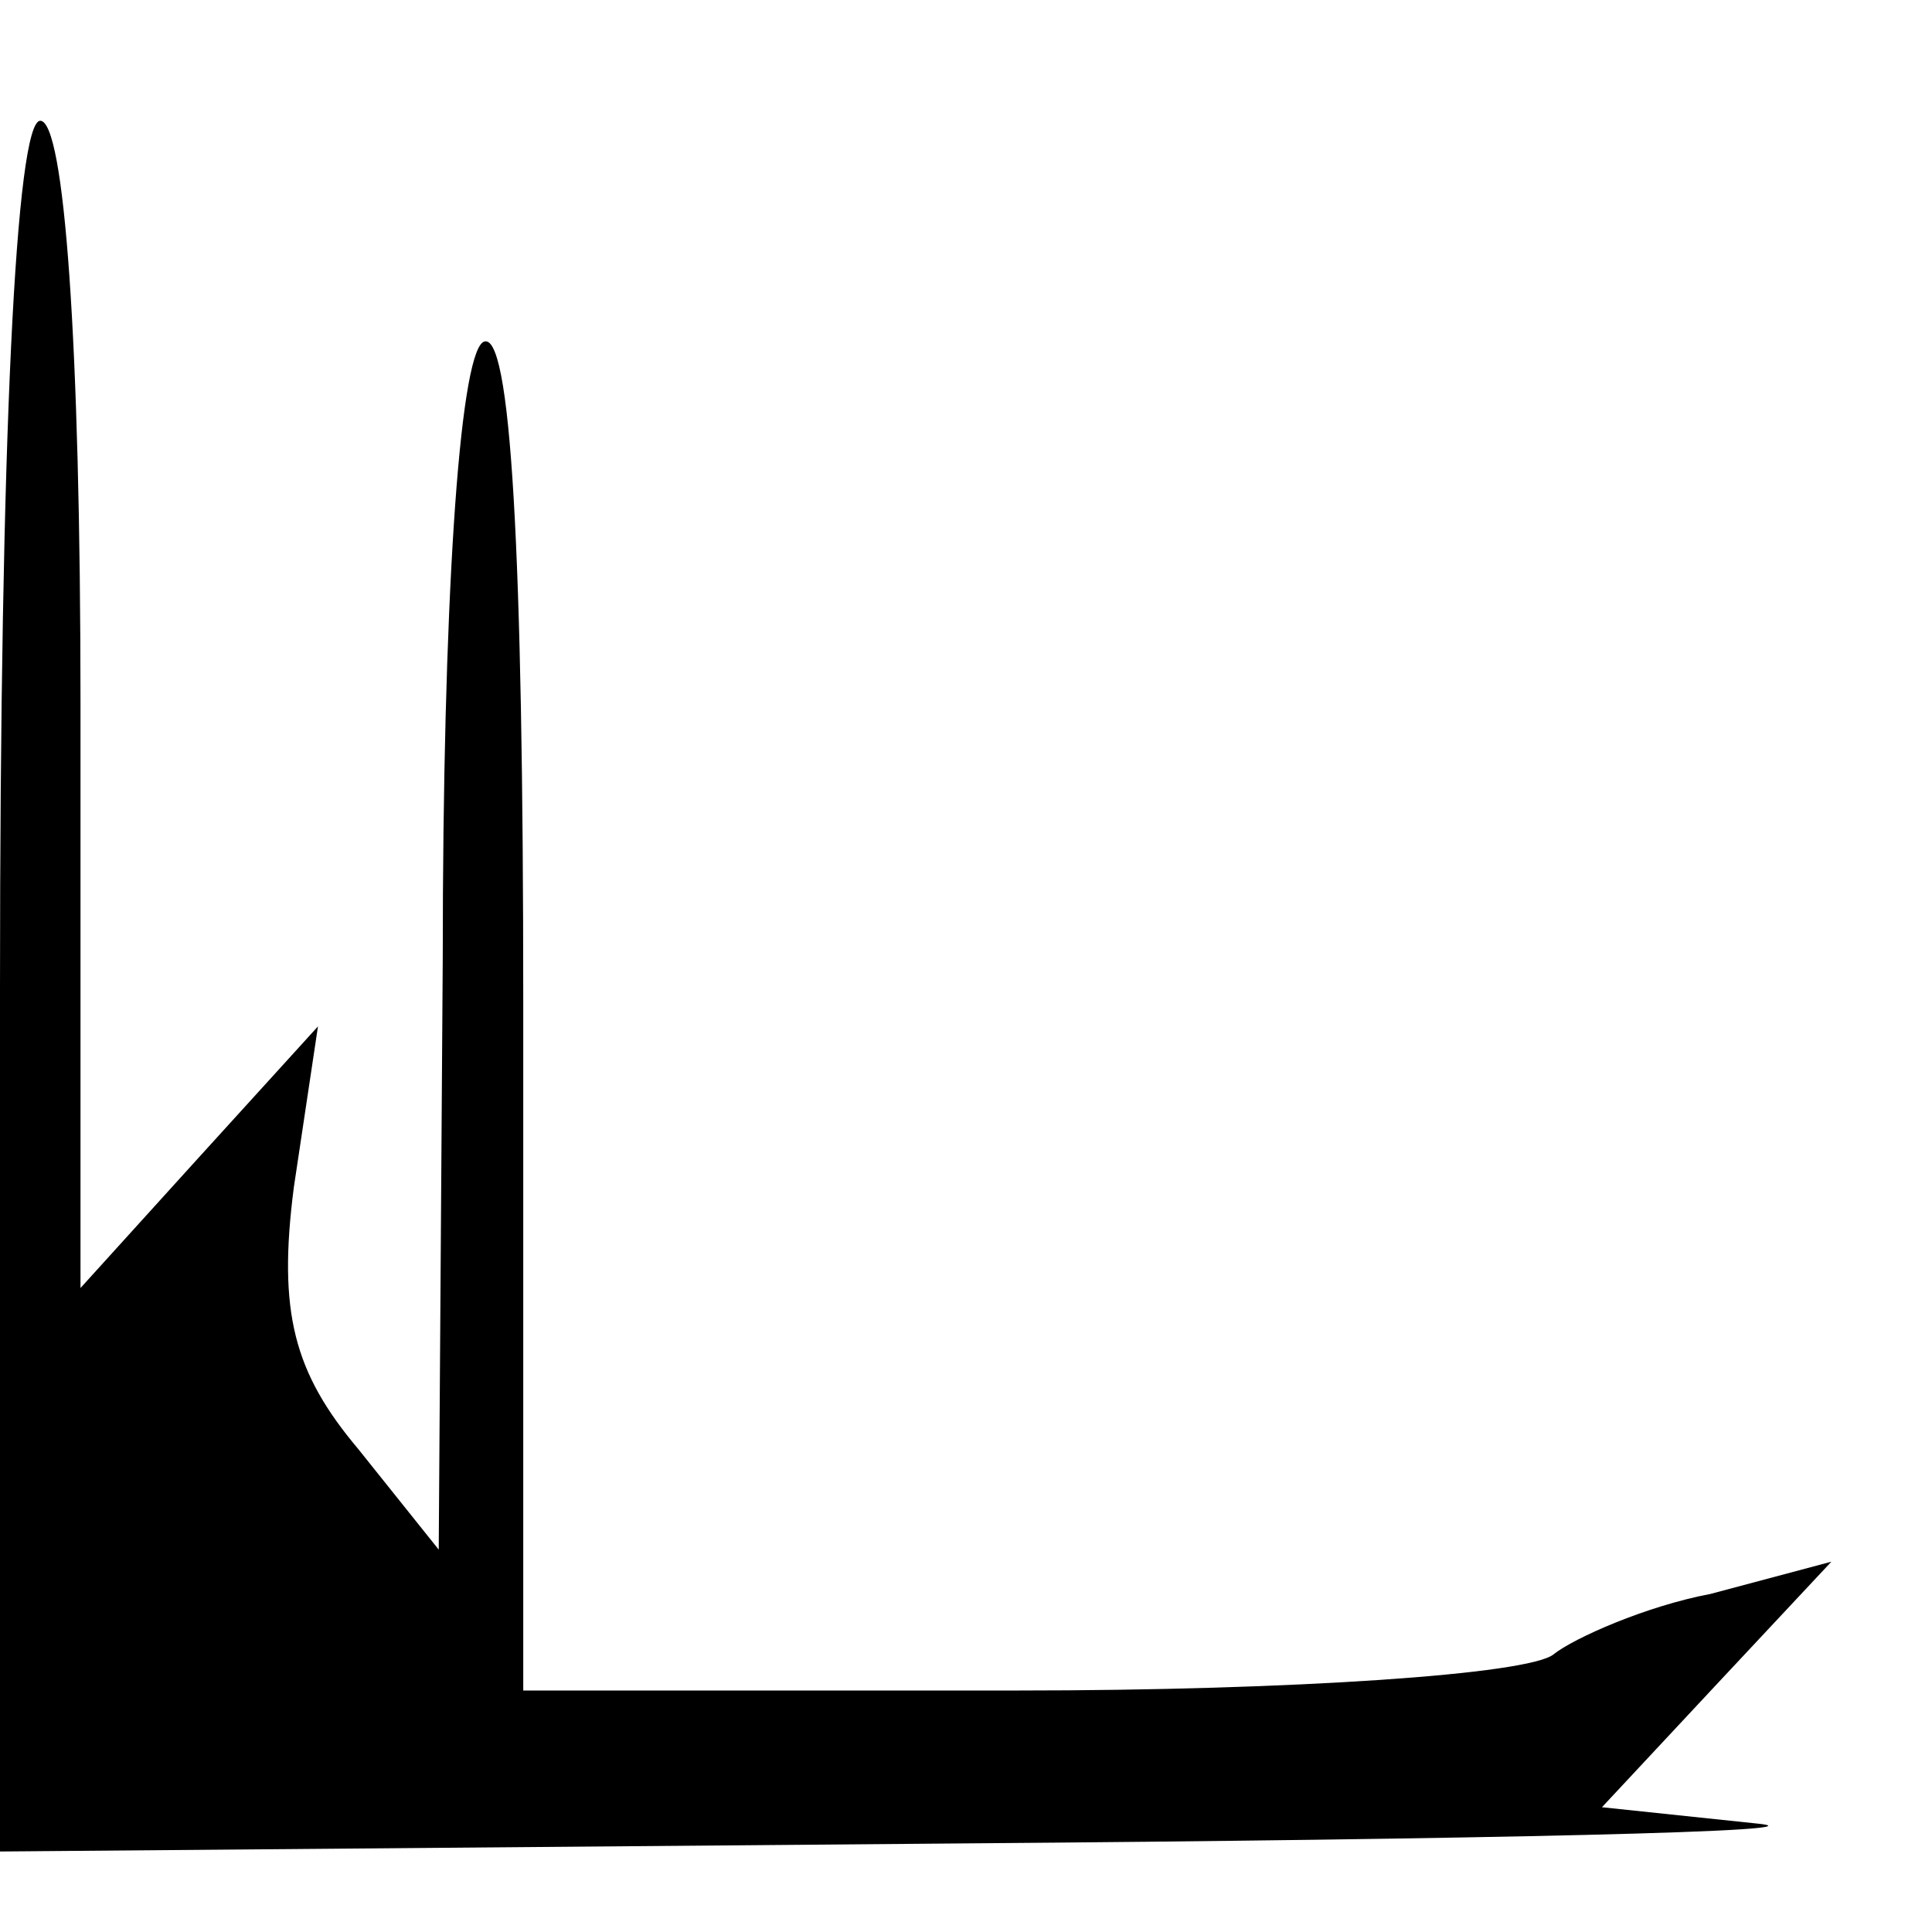 <?xml version="1.0" standalone="no"?>
<!DOCTYPE svg PUBLIC "-//W3C//DTD SVG 20010904//EN"
 "http://www.w3.org/TR/2001/REC-SVG-20010904/DTD/svg10.dtd">
<svg version="1.0" xmlns="http://www.w3.org/2000/svg"
 width="48pt" height="48pt" viewBox="0 0 48 48"
 preserveAspectRatio="xMidYMid meet">
<g transform="translate(0,48) scale(0.1,-0.1)"
fill="#000000" stroke="none">
<path d="M0 235 l0 -215 238 2 c130 1 220 3 198 5 l-38 4 28 30 29 31 -30 -8
c-16 -3 -34 -11 -39 -15 -6 -5 -65 -9 -133 -9 l-123 0 0 171 c0 111 -3 168
-10 164 -6 -4 -10 -66 -10 -153 l-1 -147 -20 25 c-16 19 -20 34 -16 65 l6 40
-30 -33 -29 -32 0 145 c0 90 -4 145 -10 145 -6 0 -10 -78 -10 -215z"/>
</g>
</svg>
